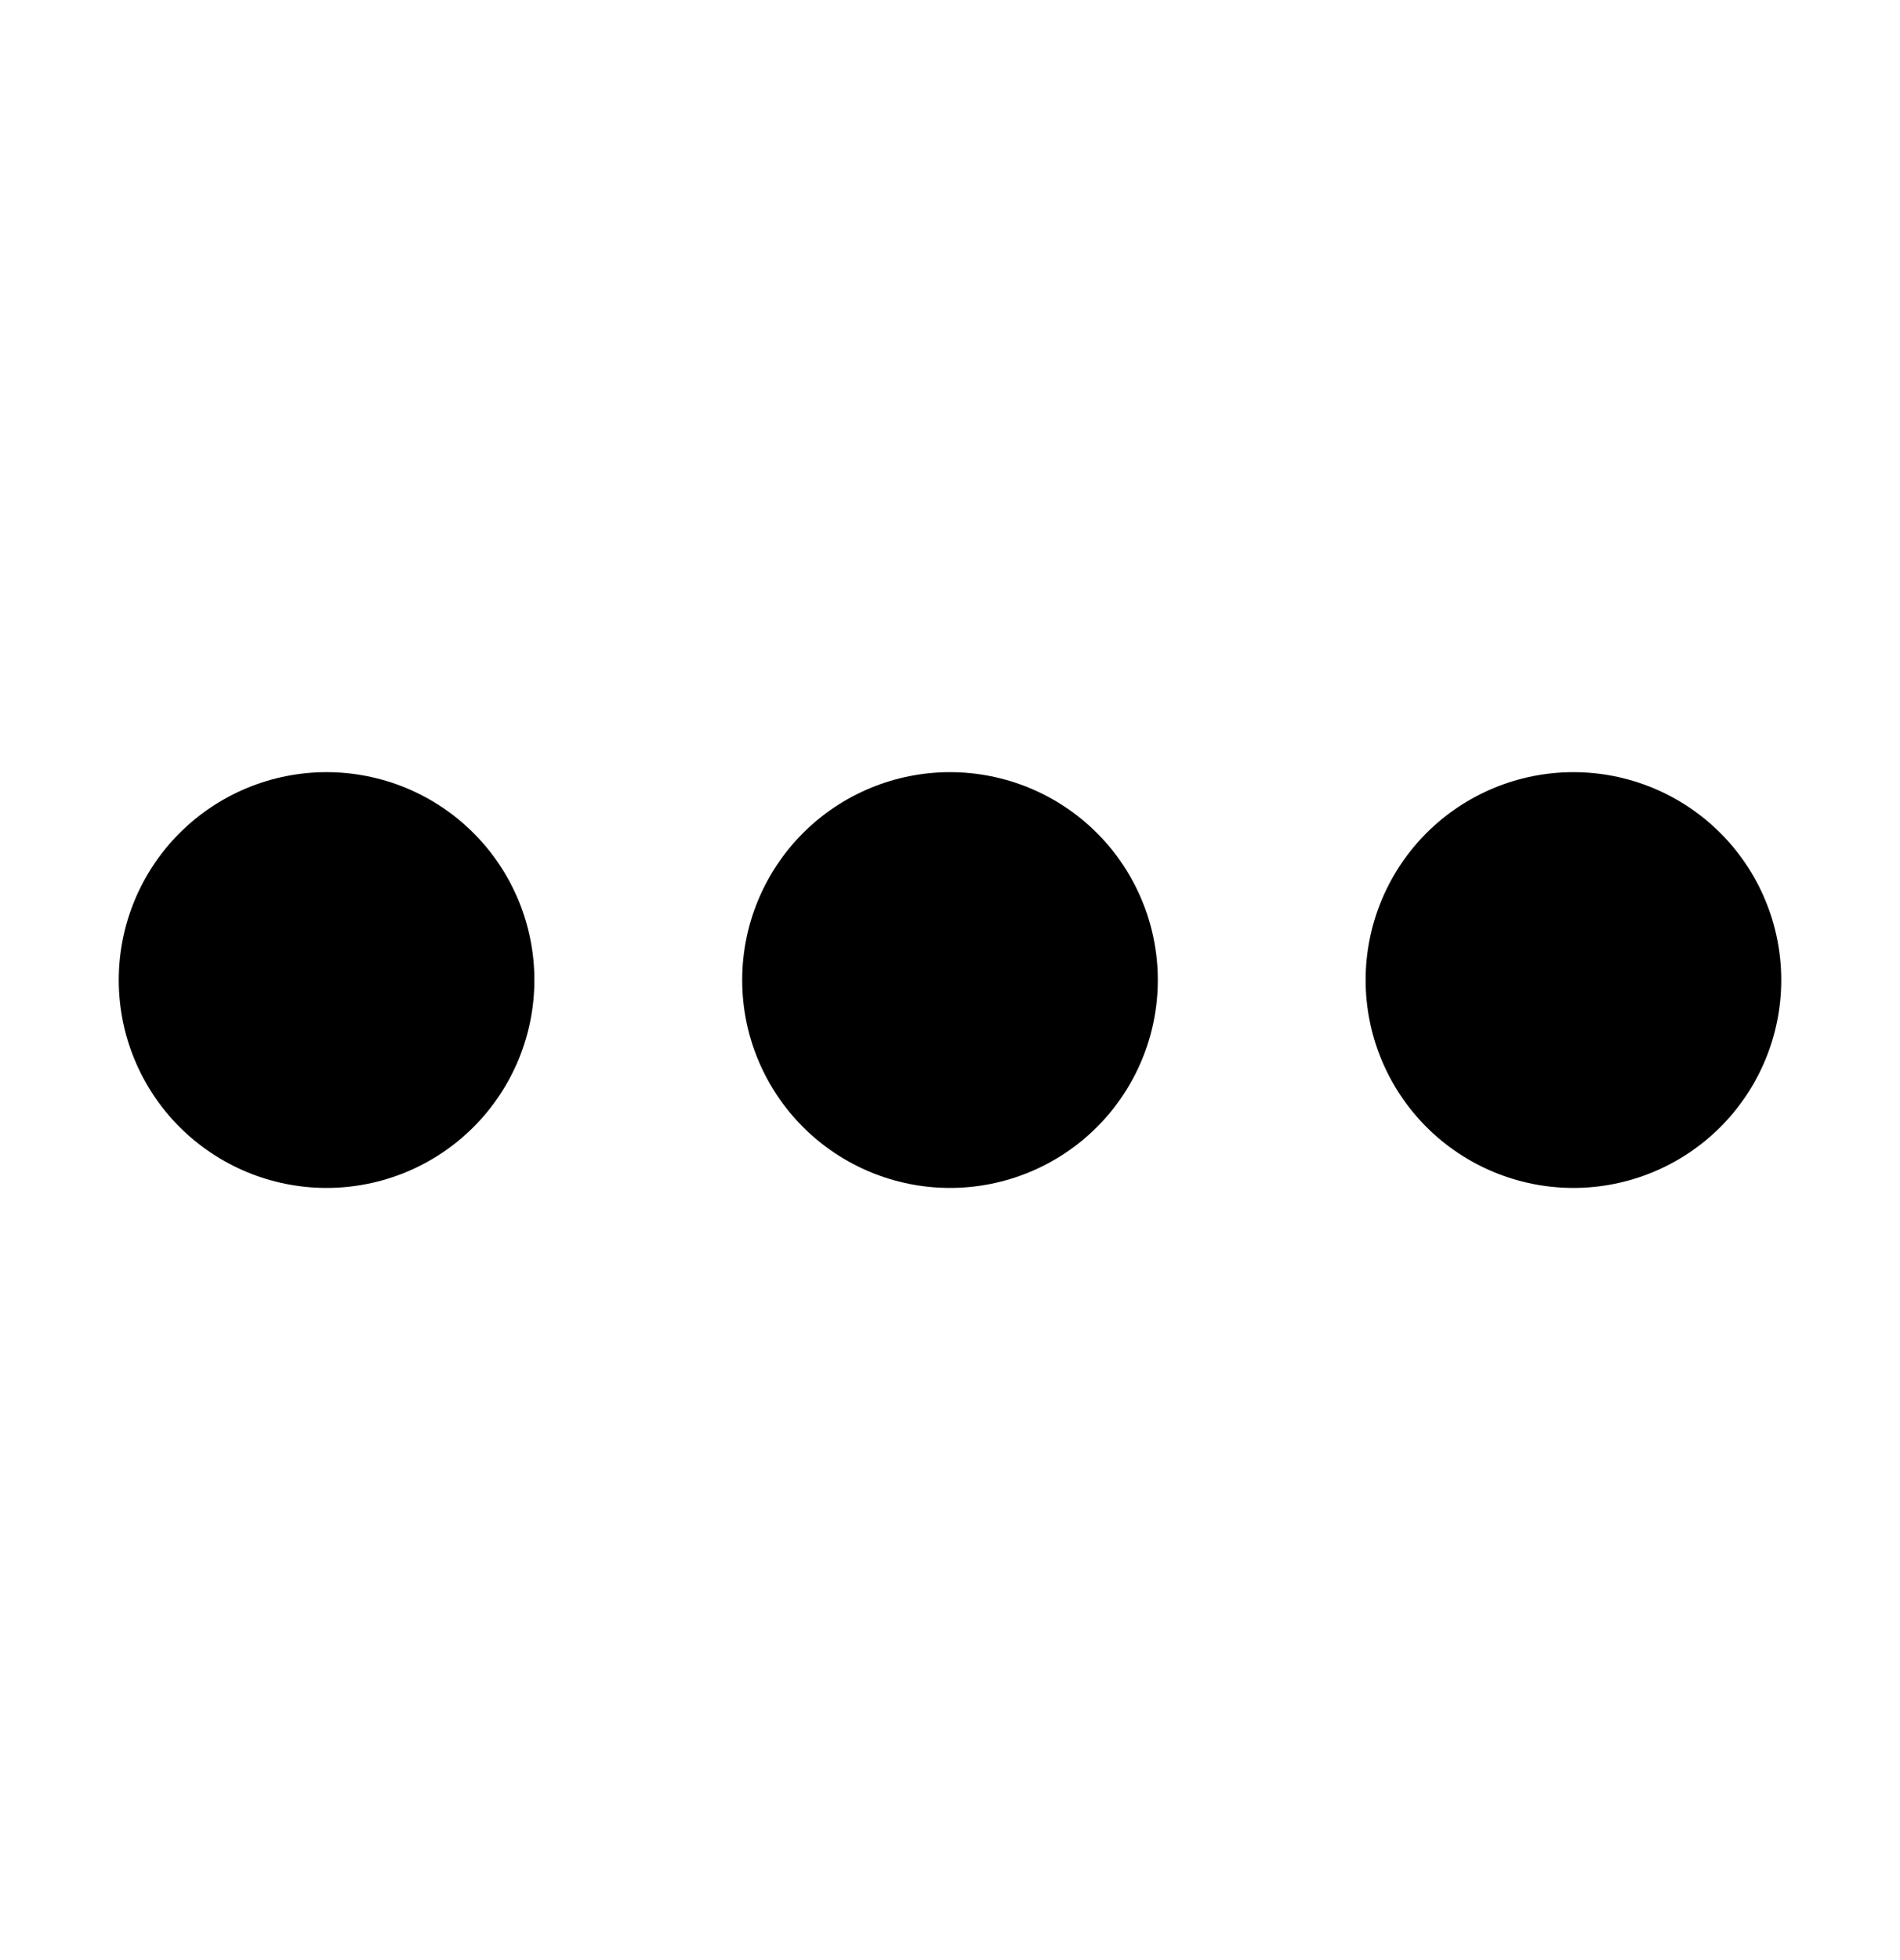 <svg viewBox="0 0 32 33" fill="none" xmlns="http://www.w3.org/2000/svg">
<path d="M5.5 13C6.428 13 7.319 13.369 7.975 14.025C8.631 14.681 9 15.572 9 16.5C9 17.428 8.631 18.319 7.975 18.975C7.319 19.631 6.428 20 5.5 20C4.572 20 3.682 19.631 3.025 18.975C2.369 18.319 2 17.428 2 16.5C2 15.572 2.369 14.681 3.025 14.025C3.682 13.369 4.572 13 5.5 13ZM16 13C16.928 13 17.819 13.369 18.475 14.025C19.131 14.681 19.5 15.572 19.5 16.5C19.5 17.428 19.131 18.319 18.475 18.975C17.819 19.631 16.928 20 16 20C15.072 20 14.181 19.631 13.525 18.975C12.869 18.319 12.5 17.428 12.5 16.5C12.5 15.572 12.869 14.681 13.525 14.025C14.181 13.369 15.072 13 16 13ZM26.5 13C27.428 13 28.319 13.369 28.975 14.025C29.631 14.681 30 15.572 30 16.5C30 17.428 29.631 18.319 28.975 18.975C28.319 19.631 27.428 20 26.5 20C25.572 20 24.681 19.631 24.025 18.975C23.369 18.319 23 17.428 23 16.5C23 15.572 23.369 14.681 24.025 14.025C24.681 13.369 25.572 13 26.5 13Z" fill="currentColor"/>
</svg>
